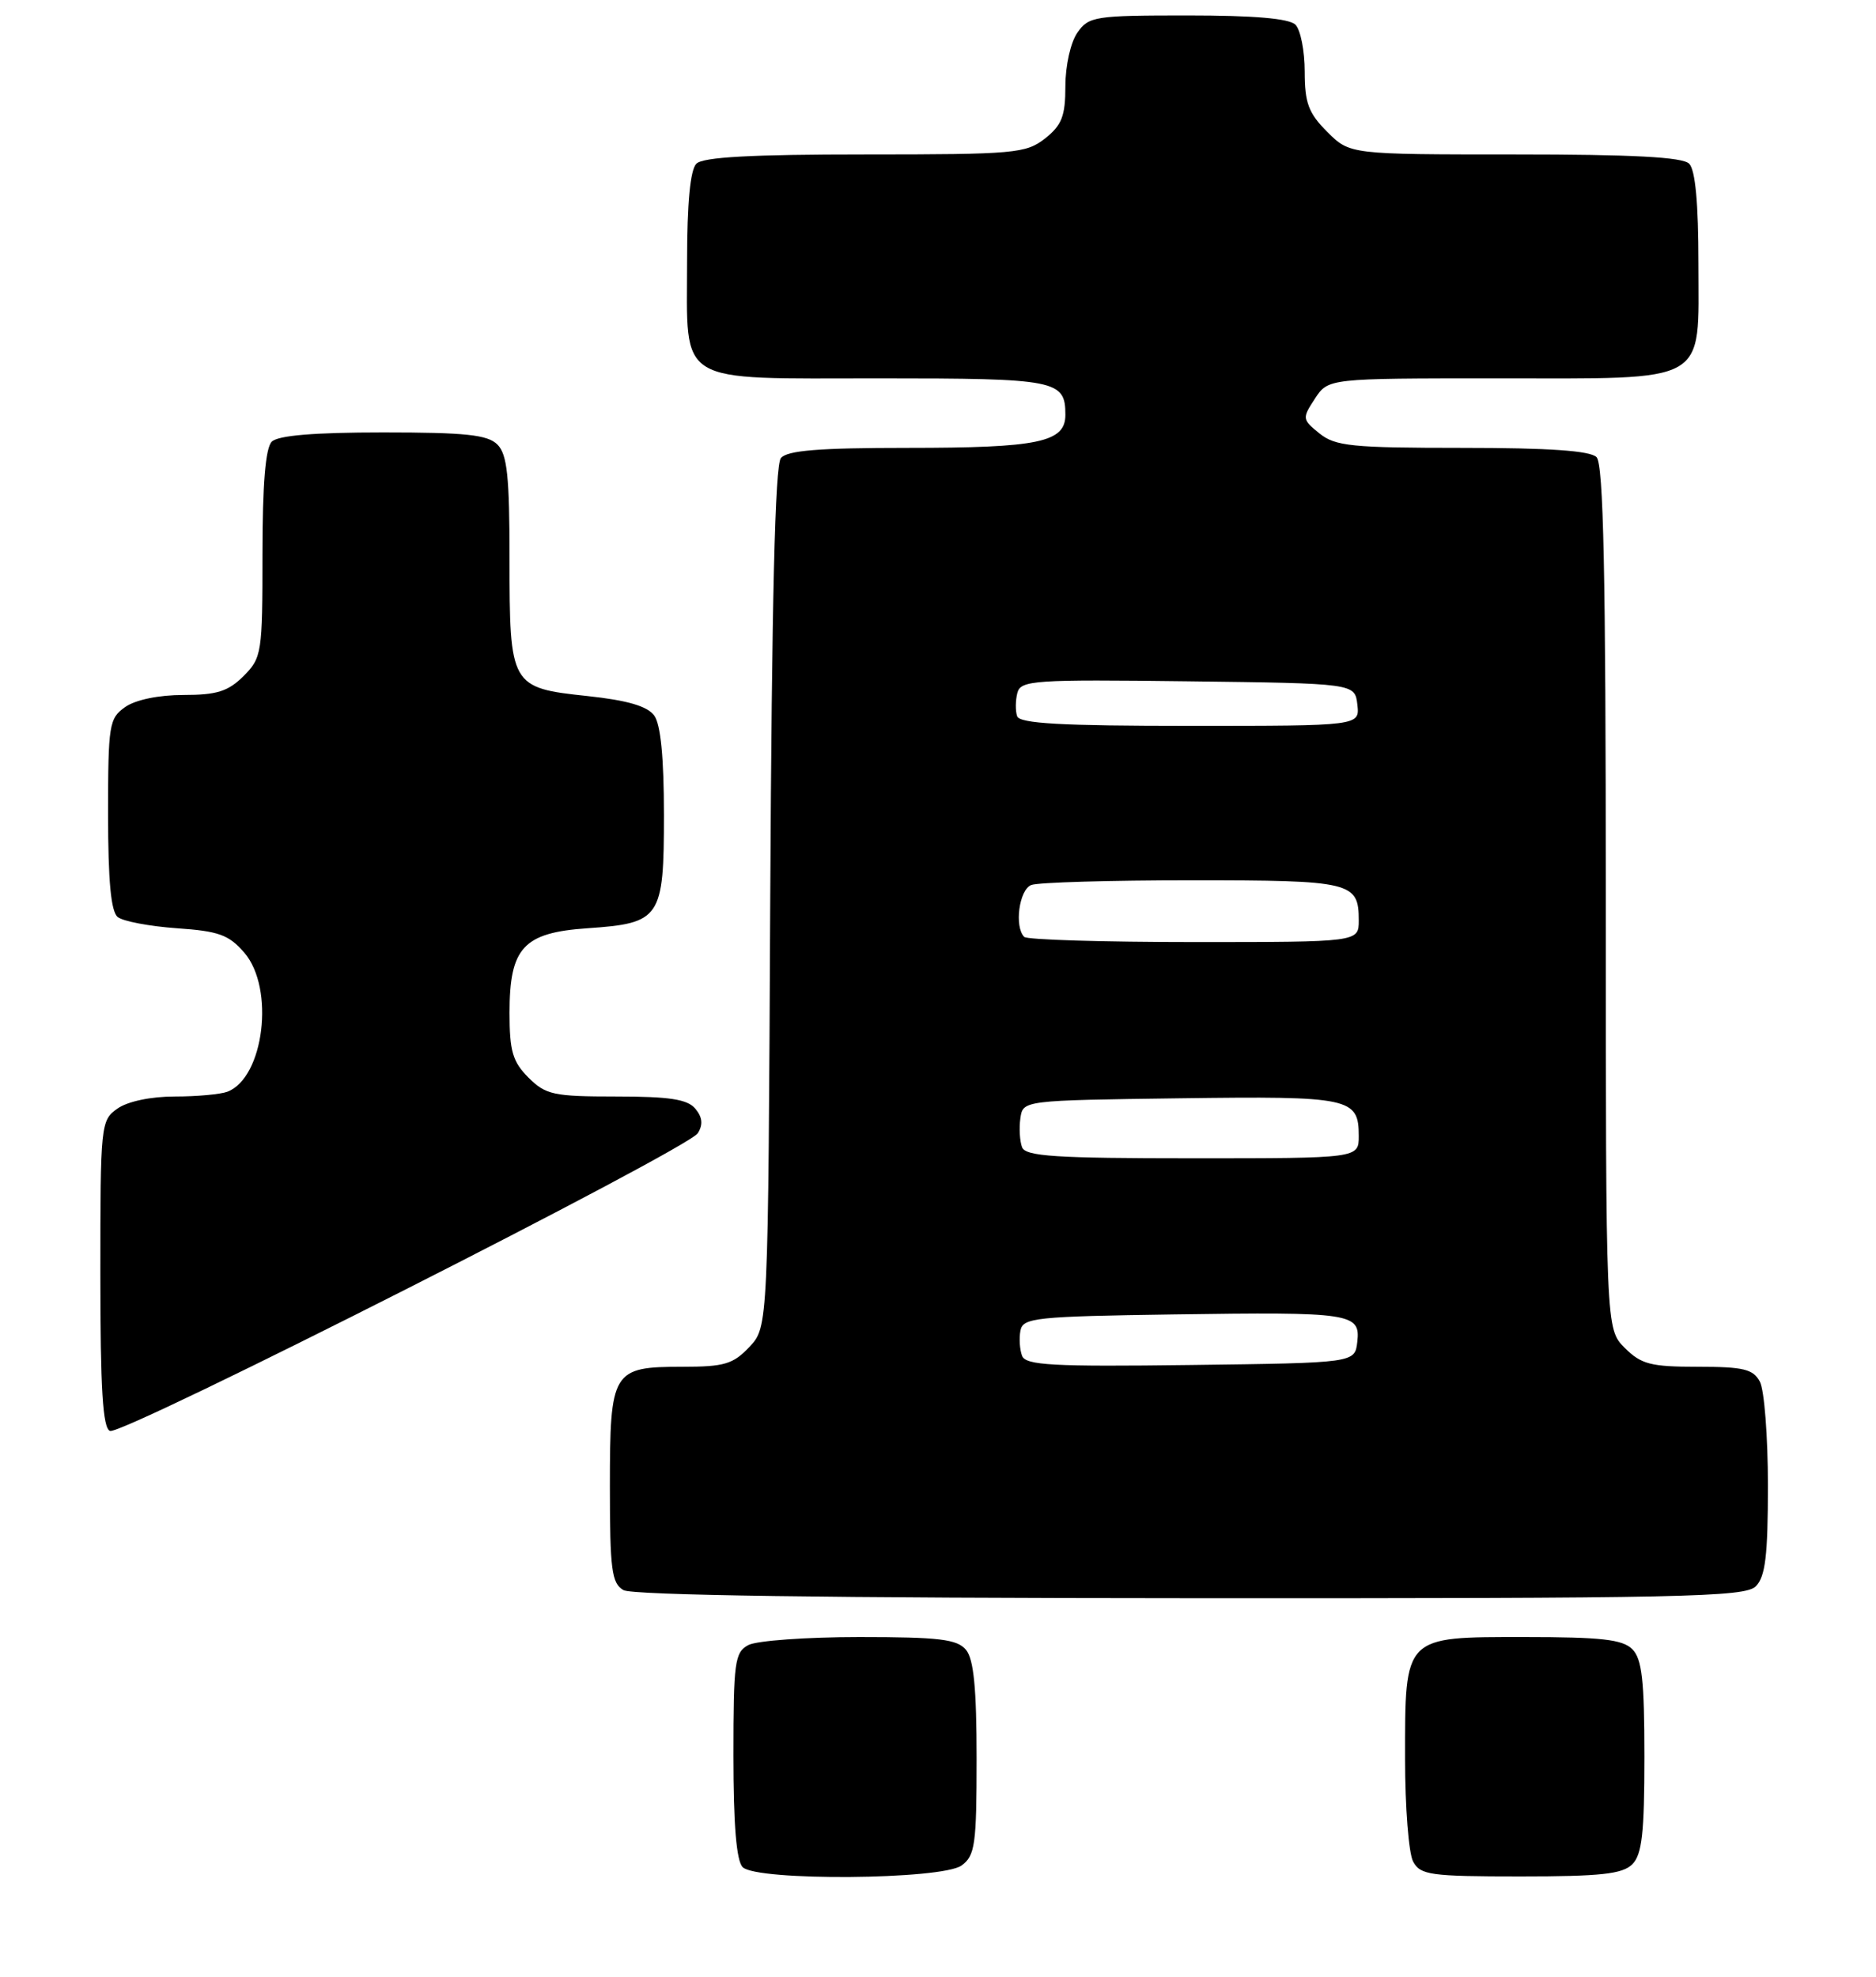 <?xml version="1.0" encoding="UTF-8" standalone="no"?>
<!DOCTYPE svg PUBLIC "-//W3C//DTD SVG 1.1//EN" "http://www.w3.org/Graphics/SVG/1.1/DTD/svg11.dtd" >
<svg xmlns="http://www.w3.org/2000/svg" xmlns:xlink="http://www.w3.org/1999/xlink" version="1.1" viewBox="0 0 243 256">
 <g >
 <path fill="currentColor"
d=" M 124.56 241.58 C 126.30 240.31 126.50 238.88 126.50 227.74 C 126.50 218.68 126.13 214.86 125.13 213.66 C 123.98 212.28 121.67 212.00 111.31 212.00 C 104.47 212.00 98.00 212.47 96.93 213.04 C 95.17 213.98 95.00 215.24 95.00 227.34 C 95.00 236.32 95.39 240.99 96.20 241.80 C 98.02 243.62 122.02 243.44 124.56 241.58 Z  M 211.43 241.43 C 212.69 240.17 213.00 237.40 213.00 227.50 C 213.00 217.60 212.69 214.83 211.43 213.57 C 210.17 212.31 207.40 212.00 197.49 212.00 C 181.76 212.00 182.00 211.75 182.00 227.79 C 182.00 234.03 182.47 240.00 183.04 241.07 C 183.98 242.82 185.24 243.00 196.96 243.00 C 207.35 243.00 210.16 242.69 211.43 241.43 Z  M 227.43 205.43 C 228.67 204.18 229.00 201.48 229.00 192.36 C 229.00 186.04 228.53 180.00 227.96 178.93 C 227.09 177.30 225.83 177.00 219.92 177.00 C 213.81 177.00 212.59 176.68 210.45 174.55 C 208.00 172.09 208.00 172.09 208.00 116.25 C 208.00 74.14 207.70 60.10 206.80 59.20 C 205.97 58.37 200.67 58.00 189.41 58.00 C 175.08 58.00 172.96 57.78 170.91 56.13 C 168.67 54.32 168.65 54.18 170.32 51.63 C 172.05 49.00 172.05 49.00 193.80 49.00 C 221.66 49.00 220.00 49.94 220.00 34.14 C 220.00 26.34 219.60 22.00 218.80 21.20 C 217.94 20.34 211.52 20.00 196.22 20.00 C 174.85 20.00 174.85 20.00 171.92 17.08 C 169.49 14.65 169.00 13.33 169.00 9.28 C 169.00 6.59 168.46 3.86 167.80 3.20 C 166.99 2.39 162.43 2.00 153.86 2.00 C 141.82 2.00 141.03 2.12 139.56 4.22 C 138.68 5.47 138.00 8.51 138.00 11.15 C 138.00 15.04 137.54 16.21 135.37 17.93 C 132.89 19.87 131.46 20.00 112.07 20.00 C 97.33 20.00 91.06 20.34 90.20 21.20 C 89.41 21.99 89.00 26.28 89.00 33.87 C 89.00 50.05 87.27 49.00 113.95 49.00 C 136.88 49.00 138.00 49.22 138.00 53.72 C 138.00 57.28 134.54 58.00 117.56 58.00 C 106.08 58.00 101.97 58.33 101.15 59.32 C 100.39 60.24 99.97 77.73 99.77 116.24 C 99.50 171.84 99.50 171.84 97.08 174.42 C 94.97 176.66 93.83 177.00 88.40 177.00 C 79.30 177.00 79.00 177.49 79.00 192.52 C 79.00 203.26 79.23 205.04 80.75 205.92 C 81.89 206.59 107.36 206.95 154.18 206.97 C 218.03 207.00 226.03 206.83 227.43 205.43 Z  M 90.39 146.75 C 91.08 145.64 90.99 144.69 90.07 143.58 C 89.05 142.36 86.75 142.00 79.83 142.00 C 71.69 142.00 70.69 141.78 68.45 139.55 C 66.40 137.49 66.00 136.12 66.00 131.16 C 66.00 122.72 67.79 120.78 76.10 120.21 C 85.57 119.56 86.00 118.93 86.00 105.54 C 86.00 98.13 85.58 93.80 84.74 92.66 C 83.85 91.45 81.26 90.69 76.10 90.14 C 66.13 89.08 66.00 88.85 66.00 72.38 C 66.00 61.68 65.70 58.84 64.43 57.57 C 63.16 56.30 60.32 56.00 49.63 56.00 C 40.67 56.00 36.01 56.39 35.20 57.20 C 34.39 58.01 34.00 62.70 34.00 71.75 C 34.00 84.58 33.91 85.18 31.55 87.55 C 29.55 89.54 28.09 90.00 23.77 90.00 C 20.57 90.00 17.56 90.62 16.22 91.56 C 14.13 93.02 14.00 93.84 14.00 105.43 C 14.00 114.09 14.37 118.05 15.25 118.76 C 15.94 119.31 19.38 119.96 22.90 120.21 C 28.34 120.58 29.65 121.06 31.65 123.38 C 35.62 127.99 34.20 139.56 29.46 141.38 C 28.56 141.72 25.50 142.00 22.64 142.00 C 19.56 142.00 16.54 142.63 15.22 143.56 C 13.05 145.08 13.00 145.58 13.00 164.97 C 13.00 179.94 13.31 184.95 14.25 185.31 C 15.86 185.92 89.07 148.84 90.39 146.75 Z  M 132.39 175.58 C 132.08 174.77 131.99 173.30 132.18 172.31 C 132.50 170.65 134.14 170.48 152.01 170.22 C 175.08 169.88 176.24 170.06 175.81 173.78 C 175.50 176.50 175.50 176.50 154.23 176.77 C 136.31 177.00 132.86 176.81 132.39 175.58 Z  M 132.39 148.57 C 132.09 147.79 131.99 146.10 132.17 144.82 C 132.50 142.50 132.50 142.50 152.87 142.23 C 174.93 141.94 176.00 142.16 176.00 147.12 C 176.00 150.00 176.00 150.00 154.47 150.00 C 136.74 150.00 132.84 149.75 132.39 148.57 Z  M 132.67 121.33 C 131.36 120.02 132.01 115.21 133.58 114.61 C 134.45 114.27 143.81 114.00 154.38 114.00 C 175.09 114.00 176.00 114.22 176.00 119.20 C 176.00 122.00 176.00 122.00 154.67 122.00 C 142.93 122.00 133.03 121.70 132.67 121.33 Z  M 131.75 92.75 C 131.51 92.06 131.53 90.70 131.78 89.73 C 132.21 88.10 133.89 87.98 153.87 88.23 C 175.50 88.50 175.50 88.50 175.82 91.25 C 176.13 94.00 176.13 94.00 154.15 94.00 C 137.45 94.00 132.07 93.70 131.75 92.75 Z "/>
</g>
</svg>